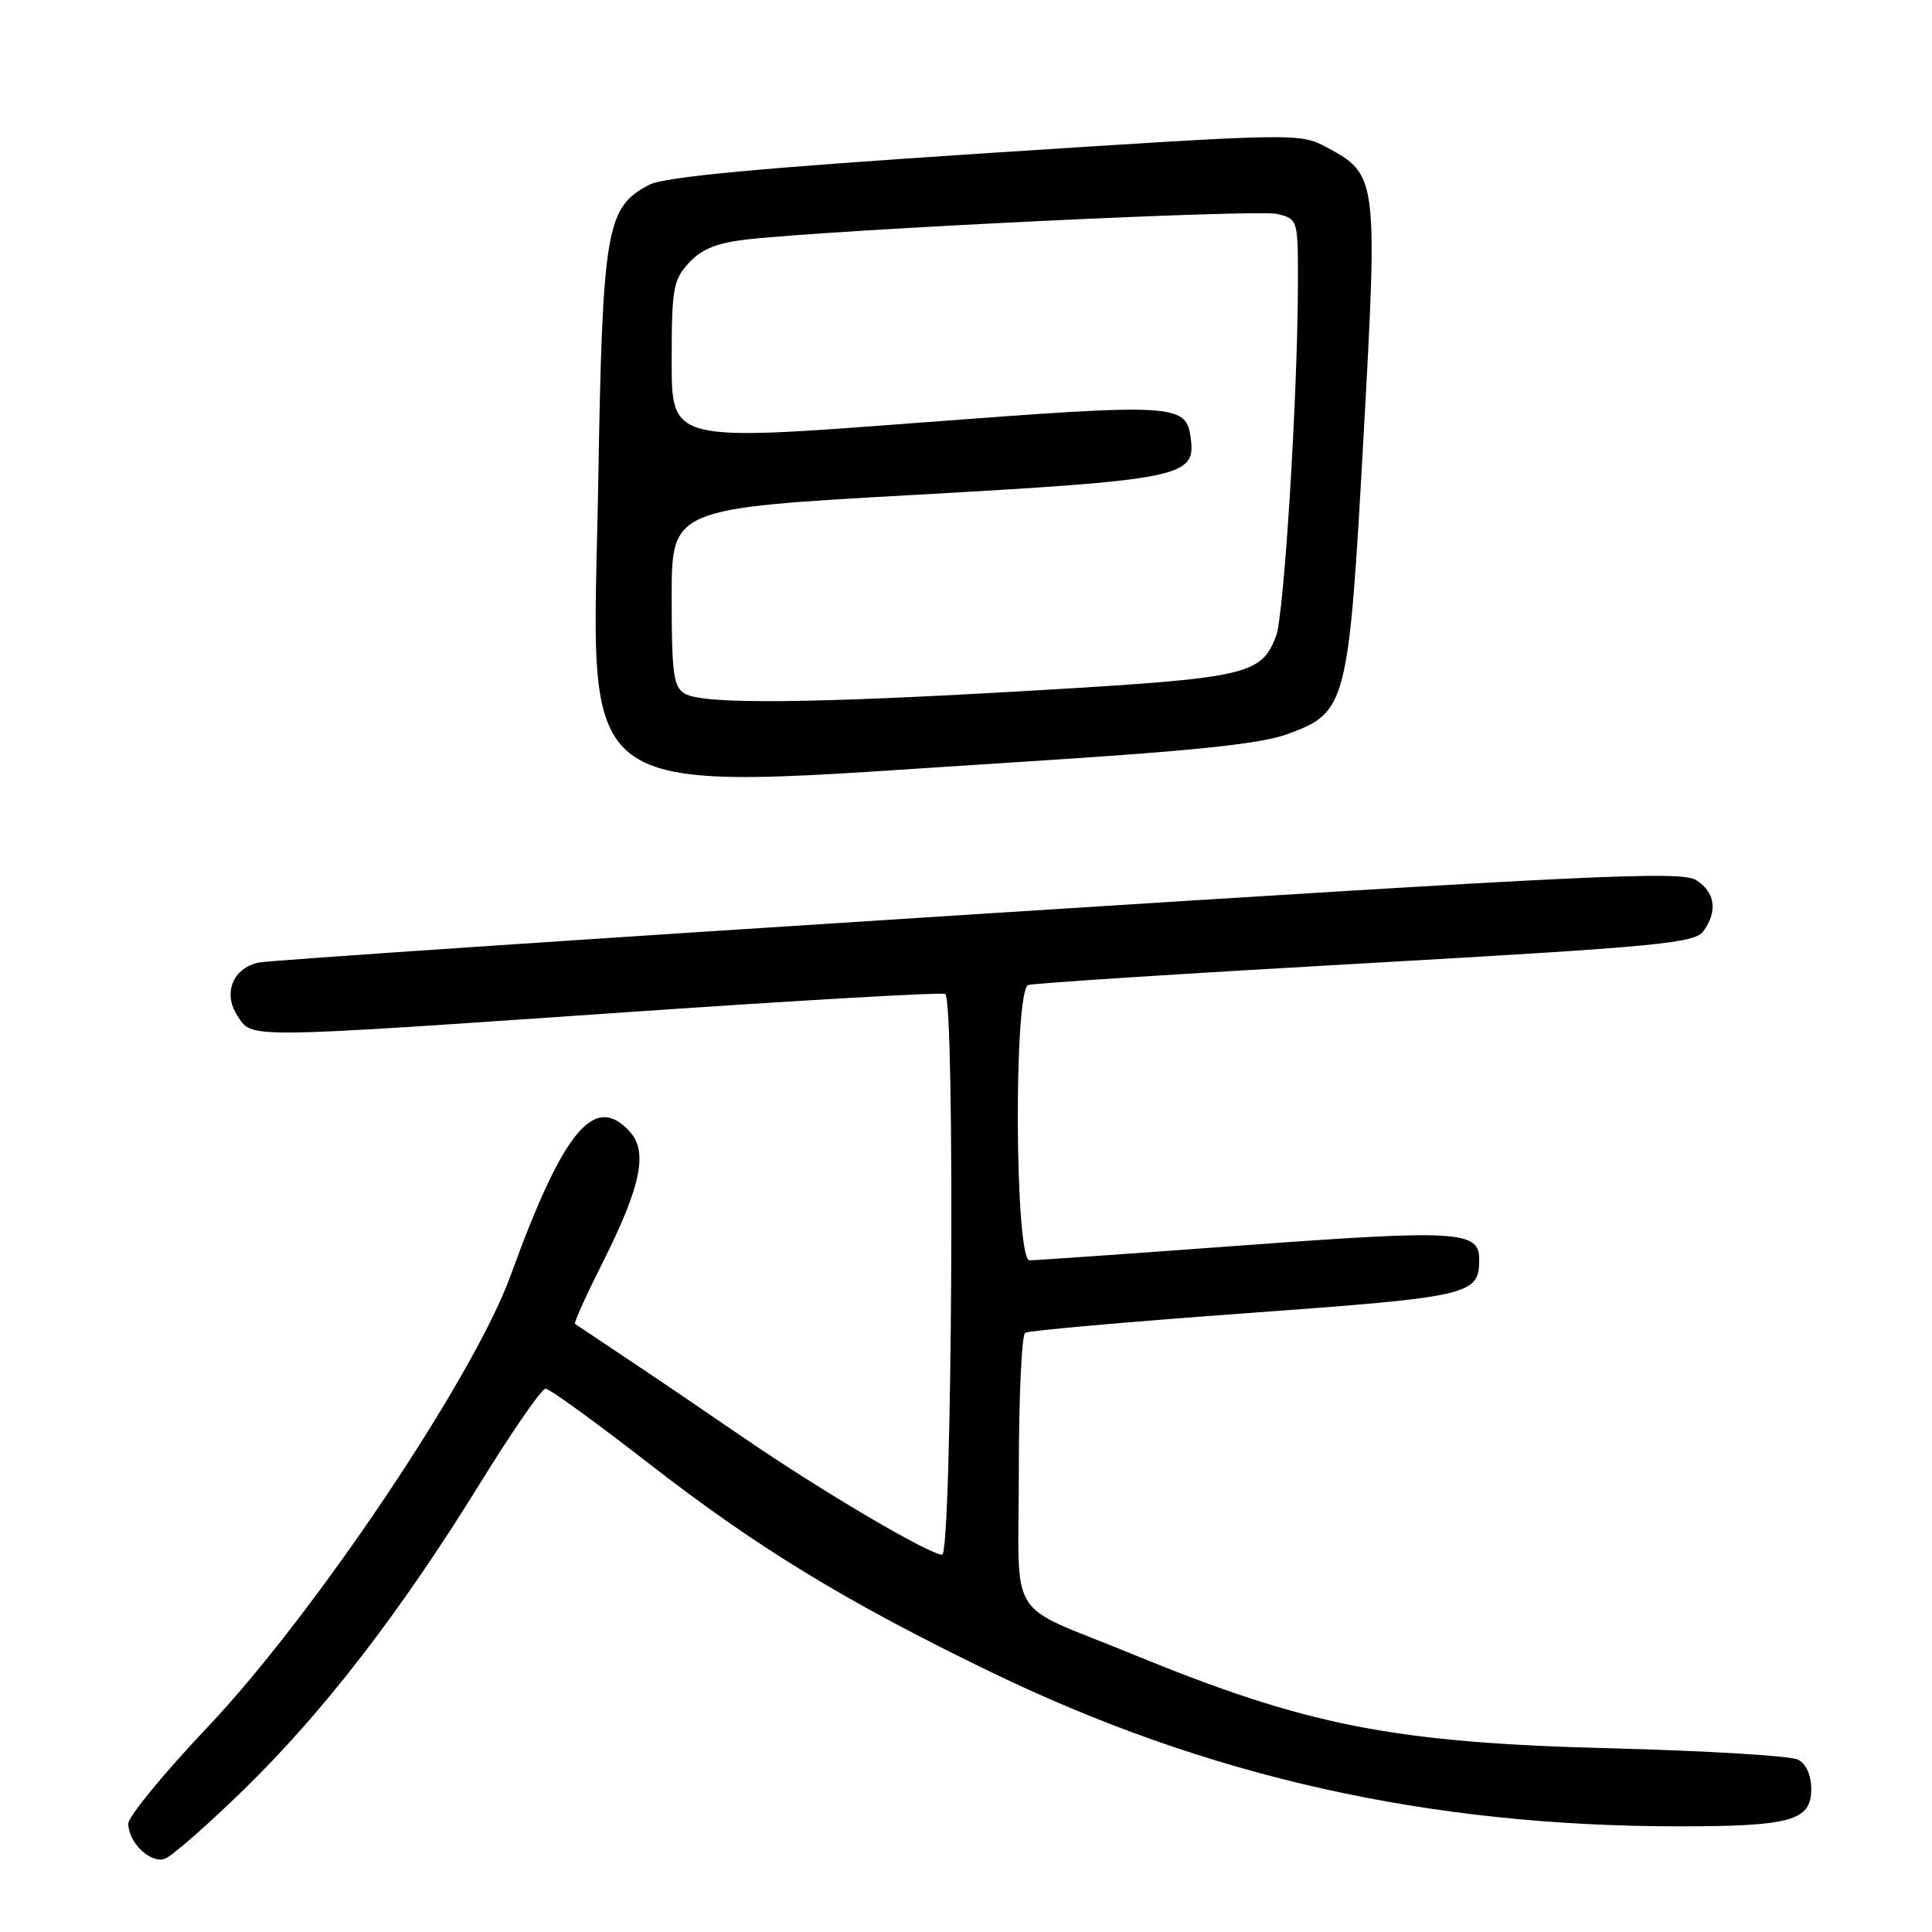 <?xml version="1.0" encoding="UTF-8" standalone="no"?>
<!DOCTYPE svg PUBLIC "-//W3C//DTD SVG 1.1//EN" "http://www.w3.org/Graphics/SVG/1.1/DTD/svg11.dtd" >
<svg xmlns="http://www.w3.org/2000/svg" xmlns:xlink="http://www.w3.org/1999/xlink" version="1.1" viewBox="0 0 256 256">
 <g >
 <path fill="currentColor"
d=" M 32.33 237.11 C 42.89 226.81 53.04 213.65 63.59 196.58 C 67.86 189.66 71.78 184.00 72.29 184.00 C 72.80 184.00 78.90 188.43 85.86 193.83 C 100.21 205.00 112.06 212.23 131.21 221.51 C 159.95 235.44 189.18 242.00 222.54 242.00 C 237.33 242.00 240.00 241.24 240.00 237.06 C 240.00 235.23 239.32 233.72 238.25 233.16 C 237.29 232.66 226.15 231.99 213.50 231.66 C 184.51 230.92 173.14 228.68 149.82 219.09 C 133.08 212.21 135.00 215.35 135.00 194.90 C 135.00 185.12 135.38 176.88 135.84 176.60 C 136.30 176.31 149.47 175.15 165.09 174.01 C 195.04 171.83 196.00 171.61 196.00 166.84 C 196.00 163.10 193.13 162.93 164.98 165.00 C 150.05 166.10 137.19 167.00 136.42 167.00 C 134.46 167.00 134.30 131.17 136.25 130.52 C 136.94 130.28 157.05 128.99 180.95 127.64 C 219.73 125.44 224.54 124.98 225.70 123.40 C 227.63 120.75 227.28 118.22 224.75 116.62 C 222.78 115.37 211.12 115.92 129.50 121.12 C 78.35 124.38 35.50 127.27 34.28 127.54 C 30.85 128.29 29.51 131.61 31.45 134.57 C 33.46 137.63 31.68 137.65 83.50 134.09 C 106.05 132.54 124.84 131.46 125.25 131.70 C 126.57 132.44 126.16 206.00 124.84 206.00 C 123.14 206.00 108.87 197.59 98.50 190.48 C 93.55 187.08 86.58 182.35 83.00 179.97 C 79.42 177.58 76.36 175.54 76.19 175.42 C 76.01 175.30 77.67 171.64 79.86 167.28 C 84.92 157.21 85.88 152.63 83.46 149.96 C 78.77 144.77 74.65 149.74 67.64 169.06 C 62.77 182.46 41.66 213.91 27.49 228.87 C 21.72 234.96 17.00 240.71 17.00 241.64 C 17.00 244.14 19.93 246.95 21.84 246.30 C 22.75 245.98 27.47 241.85 32.33 237.11 Z  M 134.25 101.02 C 158.16 99.51 167.00 98.60 170.66 97.25 C 178.45 94.39 178.70 93.43 180.67 57.95 C 182.58 23.65 182.51 23.13 175.85 19.55 C 172.23 17.61 172.06 17.61 130.53 20.31 C 100.66 22.26 88.06 23.44 86.06 24.47 C 80.32 27.44 79.84 30.21 79.27 63.87 C 78.53 107.58 74.37 104.78 134.25 101.02 Z  M 90.75 91.92 C 89.24 91.04 89.00 89.29 89.00 79.13 C 89.00 67.37 89.00 67.37 121.25 65.57 C 156.21 63.61 158.40 63.18 157.81 58.29 C 157.23 53.45 156.34 53.39 121.54 56.03 C 89.00 58.50 89.00 58.50 89.00 47.90 C 89.00 38.21 89.20 37.08 91.30 34.81 C 93.01 32.97 95.03 32.17 99.05 31.72 C 111.40 30.37 166.71 27.71 169.25 28.35 C 171.99 29.04 172.00 29.07 171.98 37.77 C 171.94 52.58 170.14 81.51 169.09 84.27 C 167.13 89.42 165.28 89.84 137.46 91.47 C 107.54 93.23 93.24 93.37 90.75 91.92 Z "/>
</g>
</svg>